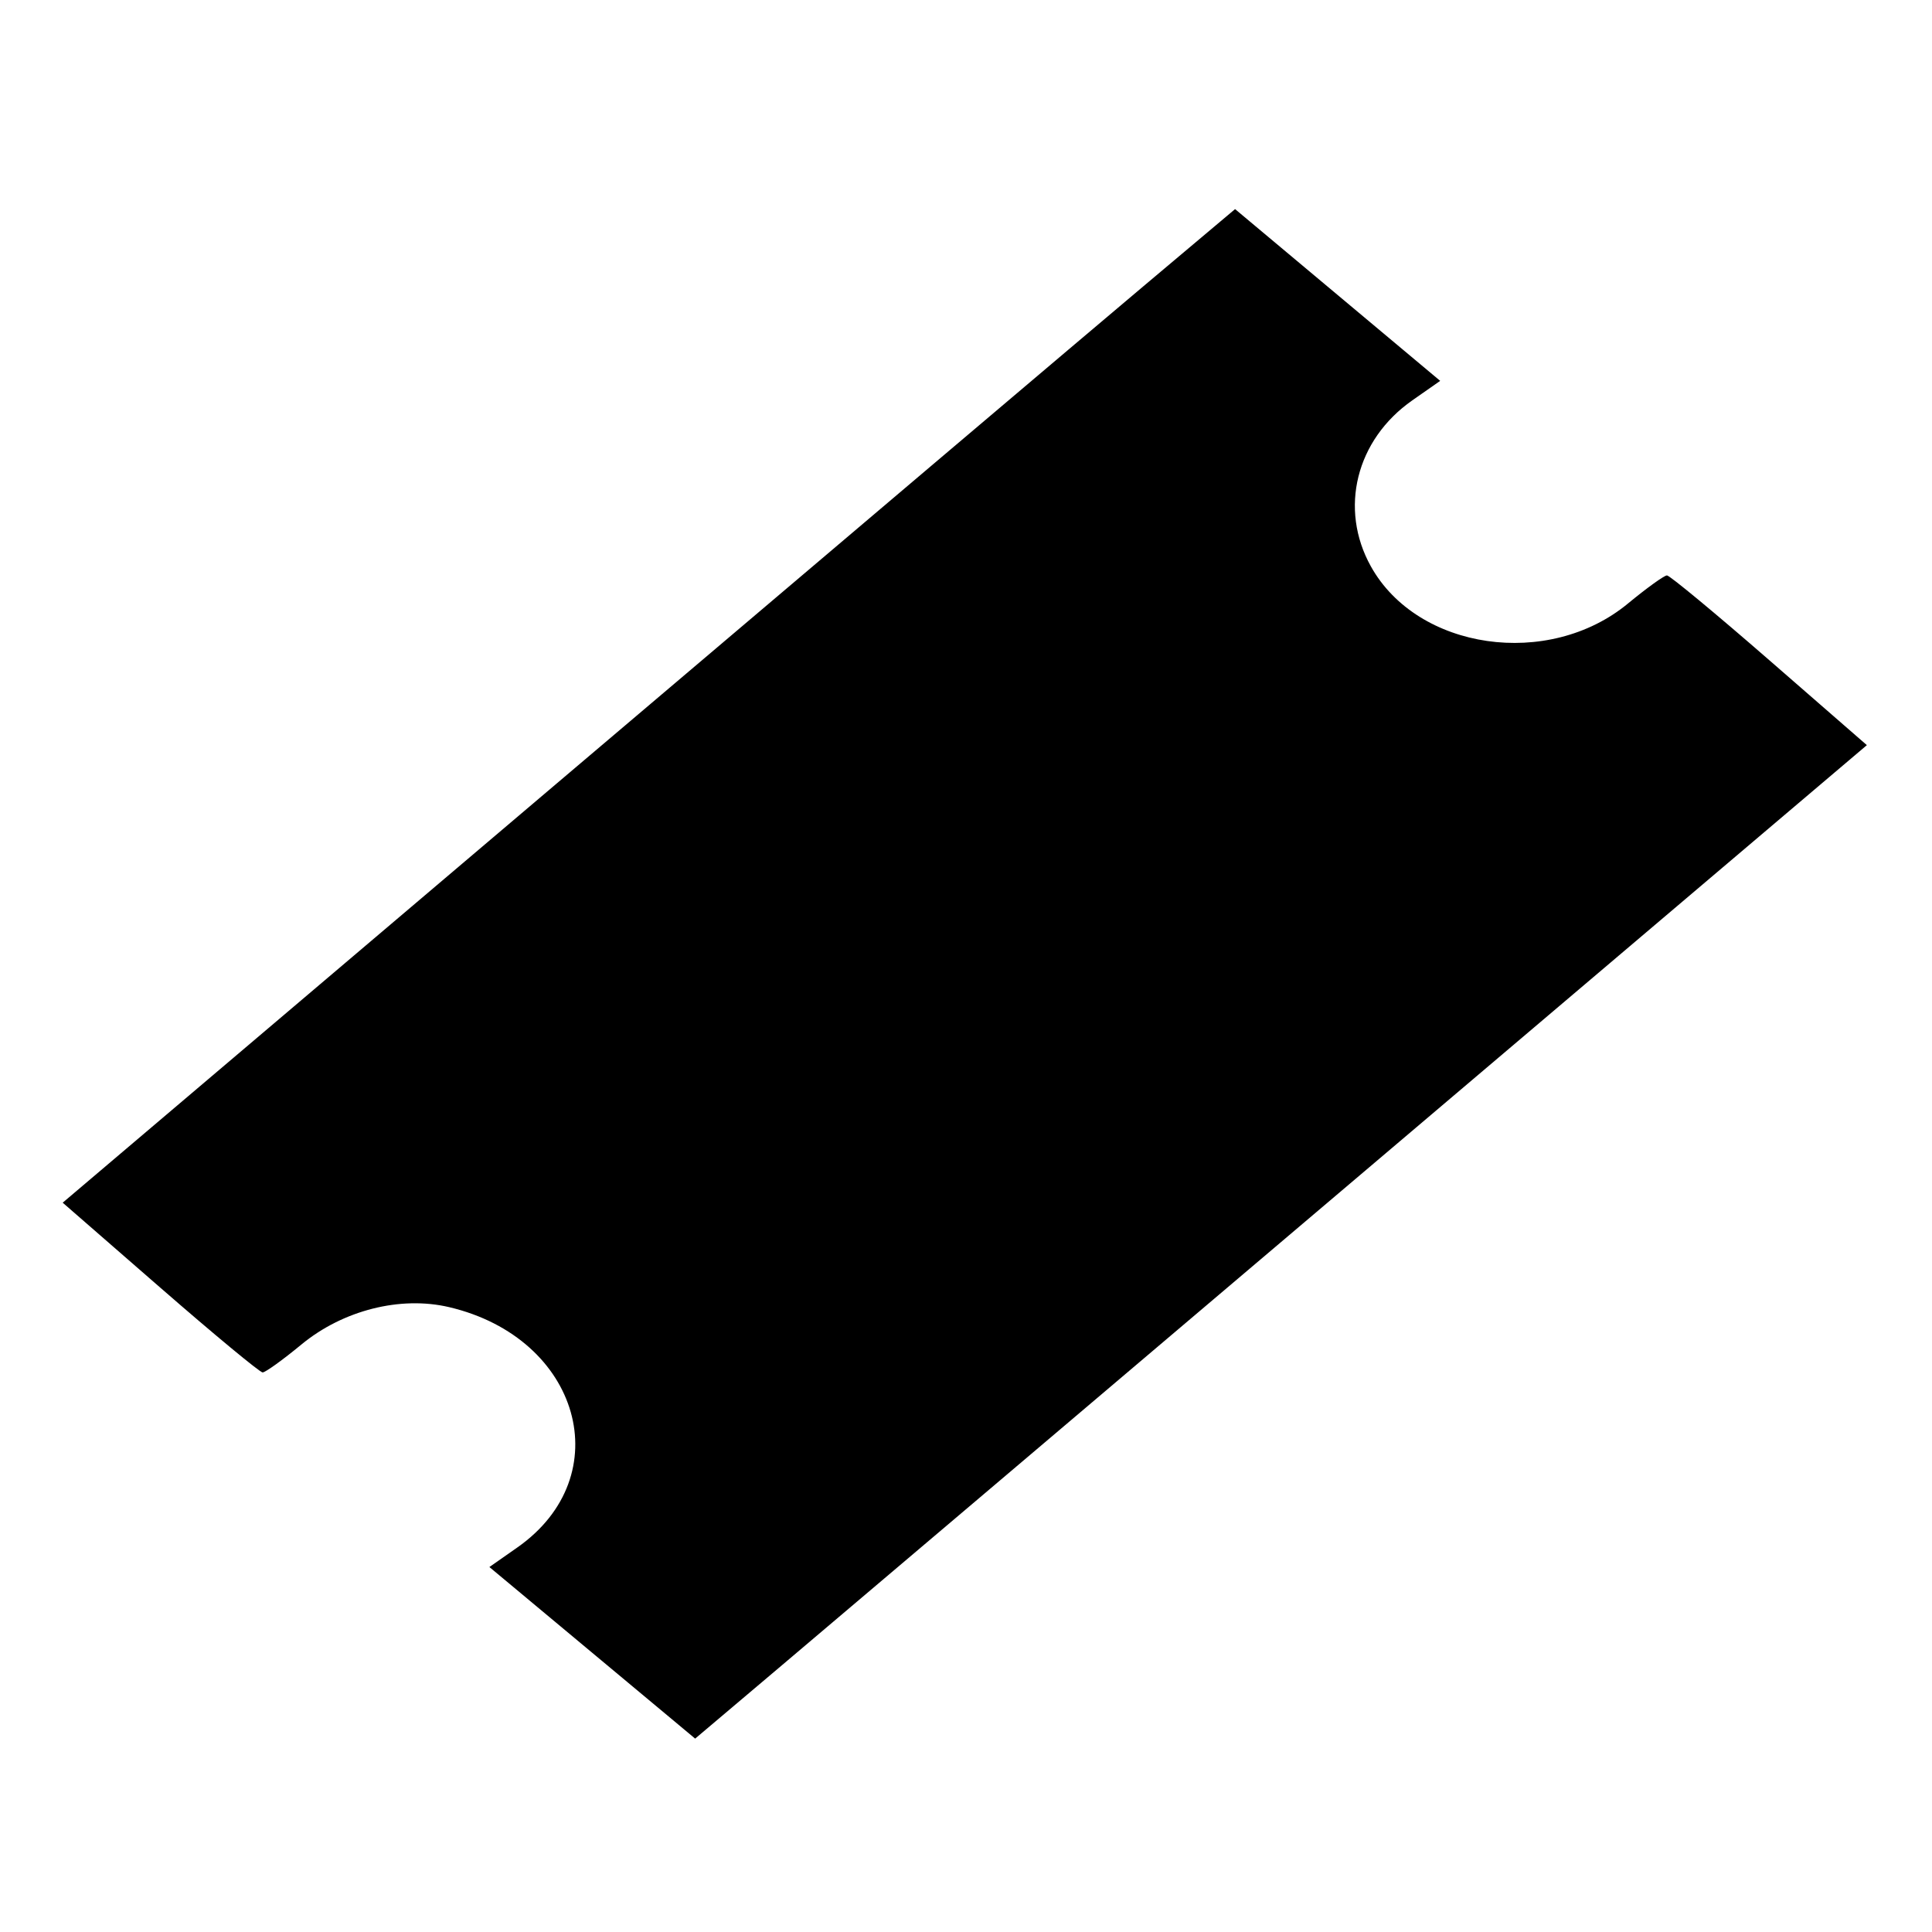 <?xml version="1.0" encoding="UTF-8" standalone="no"?>
<svg
   xmlns:dc="http://purl.org/dc/elements/1.1/"
   xmlns:cc="http://creativecommons.org/ns#"
   xmlns:rdf="http://www.w3.org/1999/02/22-rdf-syntax-ns#"
   xmlns:svg="http://www.w3.org/2000/svg"
   xmlns="http://www.w3.org/2000/svg"
   id="svg5"
   version="1.1"
   viewBox="0 0 1024 1024"
   height="1024pt"
   width="1024pt">
  <defs
     id="defs9" />
  <path
     id="path4585"
     d="m 313.919,876.03 -54.529,-45.47 14.79,-10.359 c 54.151,-37.925 33.42,-111.015 -36.132,-127.39 -25.816,-6.078 -56.317,1.646 -78.336,19.837 -9.831,8.122 -19.063,14.767 -20.516,14.767 -1.453,0 -25.89,-20.243 -54.304,-44.984 L 33.23,637.447 295.3,415.06 C 439.438,292.748 579.25,174.259 605.993,151.752 l 48.623,-40.922 54.356,45.516 54.356,45.516 -14.79,10.346 c -29.819,20.86 -38.944,57.488 -21.926,88.018 24.738,44.38 94.166,54.41 136.208,19.676 9.933,-8.206 19.249,-14.92 20.702,-14.92 1.453,0 25.887,20.241 54.298,44.979 l 51.657,44.979 -266.446,226.023 C 576.483,745.277 436.752,863.753 412.515,884.244 l -44.067,37.256 z"
     style="fill:#000000;stroke-width:4.084" />
</svg>
